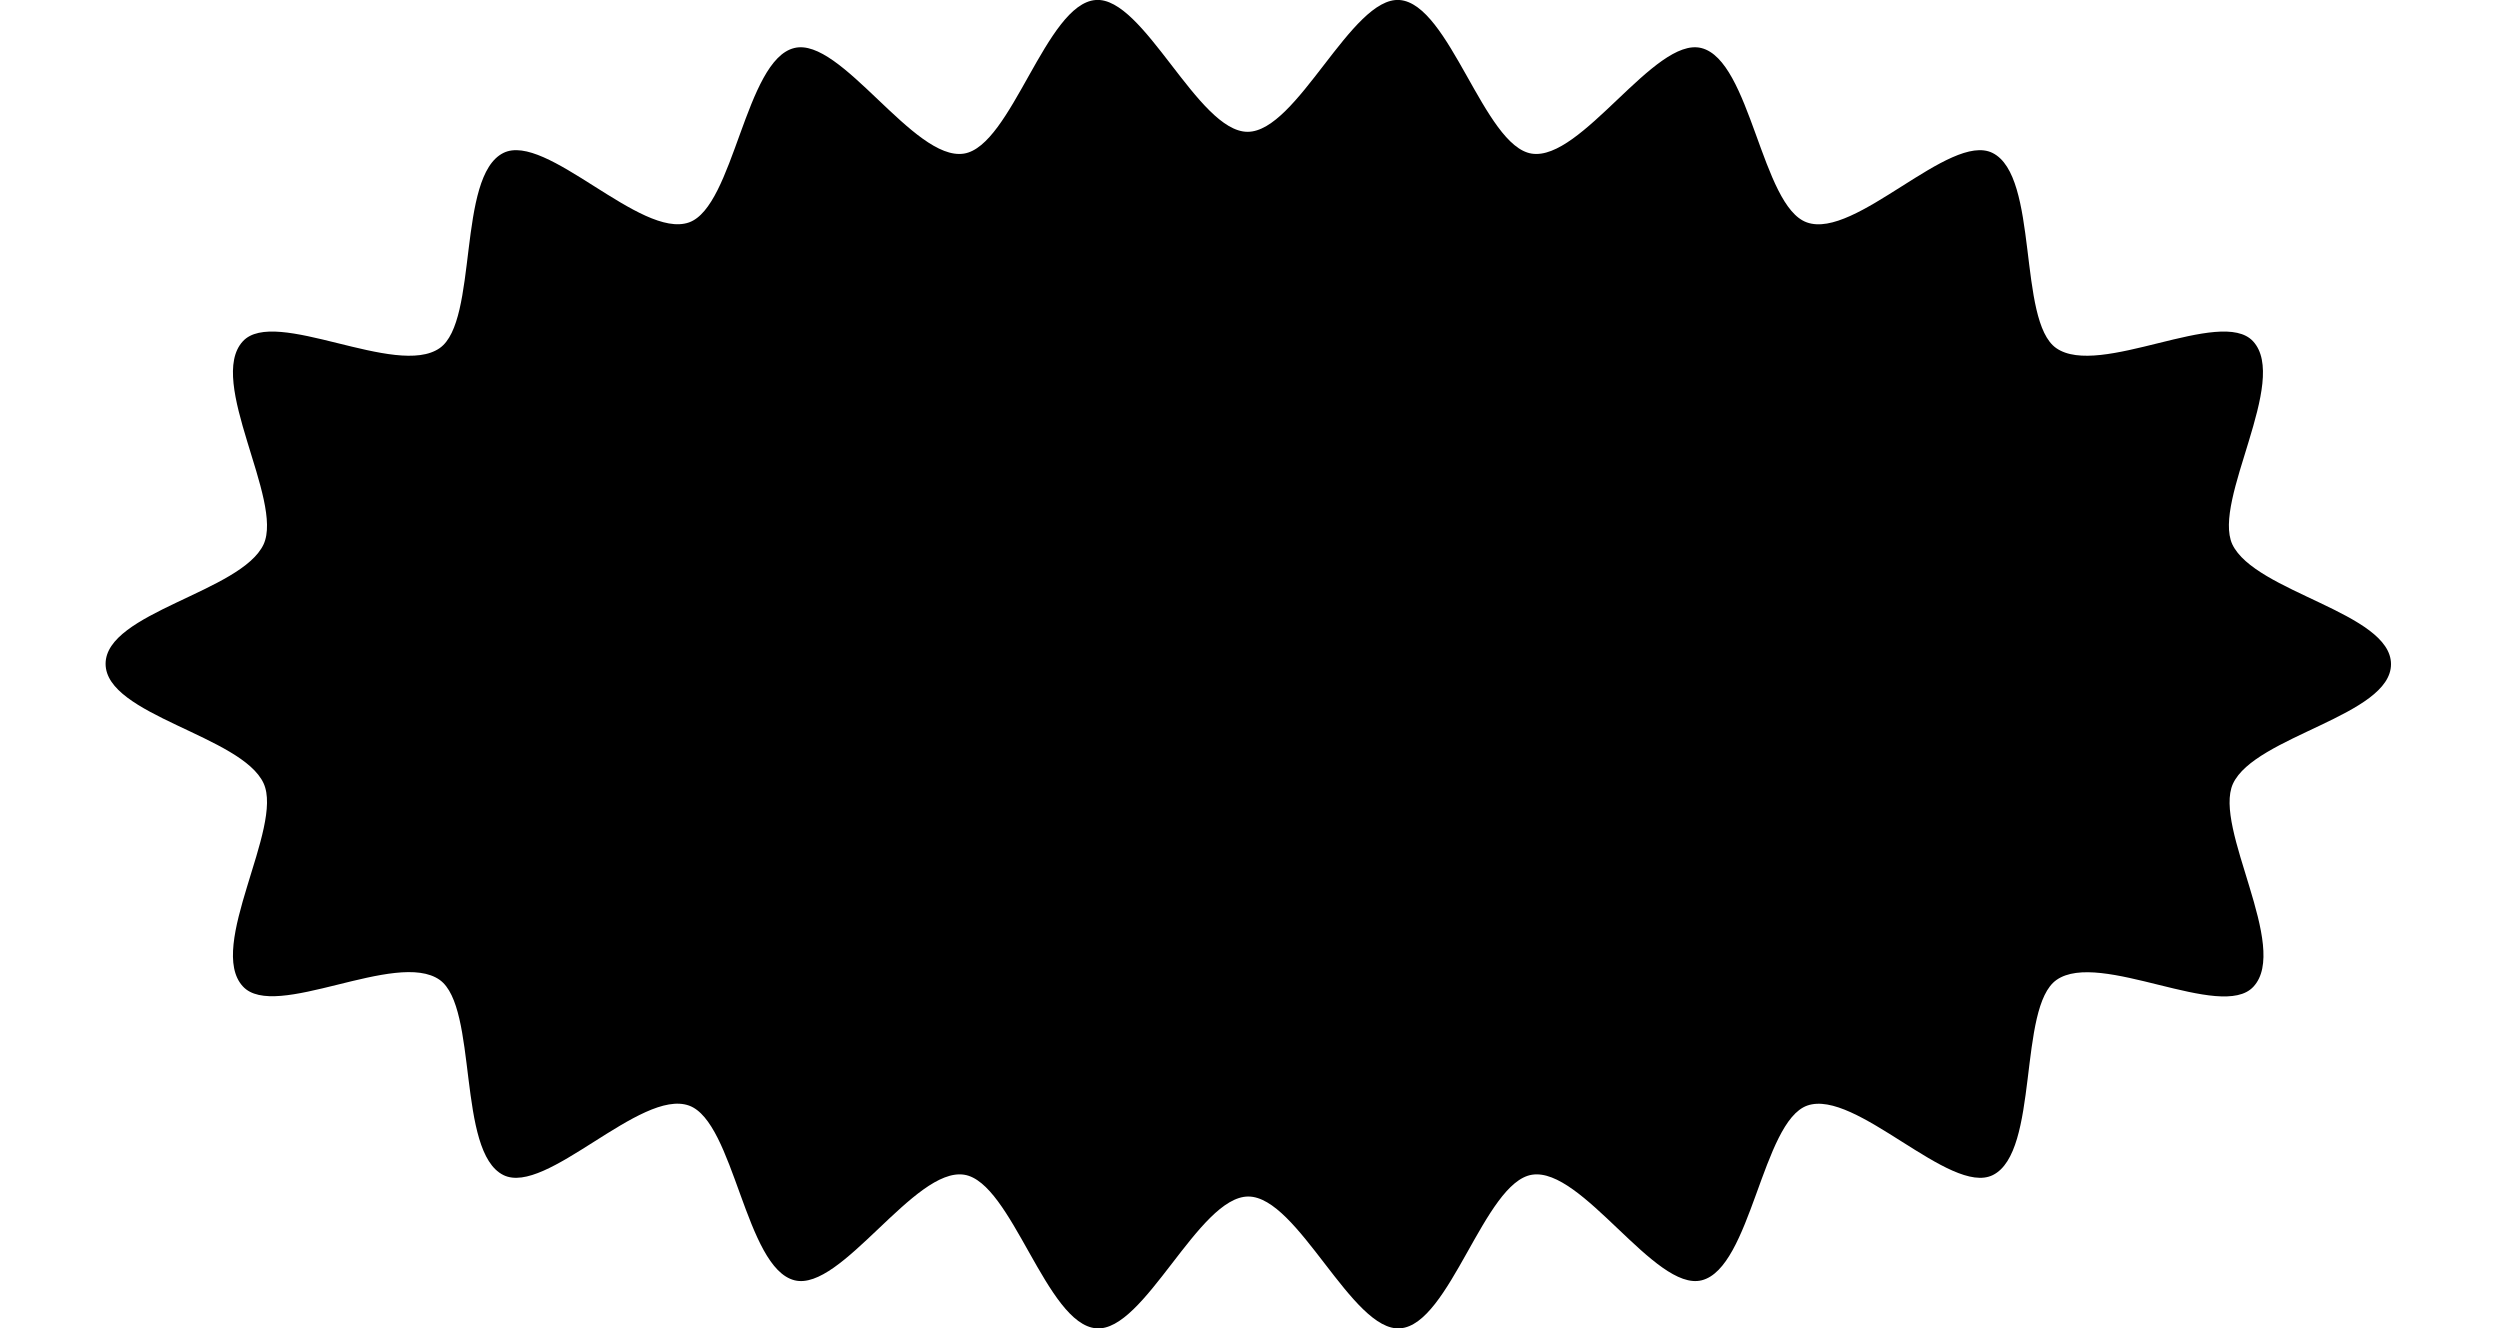 <svg version="1.1" id="Layer_1" xmlns="http://www.w3.org/2000/svg" xmlns:xlink="http://www.w3.org/1999/xlink" x="0px" y="0px"
	 viewBox="61 202 734 390" style="enable-background:new 61 202 734 390;" xml:space="preserve">
<path d="M763,397c0,15.1-39.9,21.1-46.4,35.1c-5.9,12.9,16.8,48,6,59.6c-9.4,10.2-45.1-10.9-57.8-2c-11.4,8-5,50.5-18.7,57.3
	c-12.5,6.2-40.3-25.4-54.5-20.4c-13.2,4.7-16.5,47.7-31,51.3c-13.7,3.4-35.1-33.3-49.8-31c-14,2.2-24.1,44-38.7,45.1
	c-14.1,1.1-30-38.7-44.6-38.7S397,593.1,382.9,592c-14.7-1.1-24.8-42.9-38.8-45.1c-14.6-2.3-36.1,34.4-49.8,31
	c-14.5-3.6-17.7-46.5-31-51.3c-14.2-5.1-42,26.6-54.5,20.4c-13.7-6.8-7.4-49.2-18.7-57.3c-12.7-9-48.4,12.2-57.8,1.9
	c-10.7-11.6,12-46.7,6.1-59.6c-6.4-14-46.4-20-46.4-35.1s39.9-21.1,46.4-35.1c5.9-12.9-16.8-48-6.1-59.6c9.4-10.2,45.1,10.9,57.8,2
	c11.4-8,5-50.5,18.7-57.3c12.5-6.2,40.3,25.4,54.5,20.4c13.2-4.7,16.5-47.7,30.9-51.2c13.7-3.4,35.1,33.3,49.8,31
	c14-2.2,24.1-44,38.7-45.1c14.1-1.1,30,38.7,44.6,38.7s30.5-39.7,44.6-38.7c14.7,1.1,24.8,42.9,38.8,45.1
	c14.6,2.3,36.1-34.4,49.8-31c14.5,3.6,17.7,46.5,31,51.2c14.2,5.1,42-26.6,54.5-20.4c13.7,6.8,7.3,49.3,18.7,57.3
	c12.7,8.9,48.4-12.2,57.8-2c10.7,11.6-12,46.7-6.1,59.6C723.1,375.9,763,381.9,763,397z"/>
</svg>
